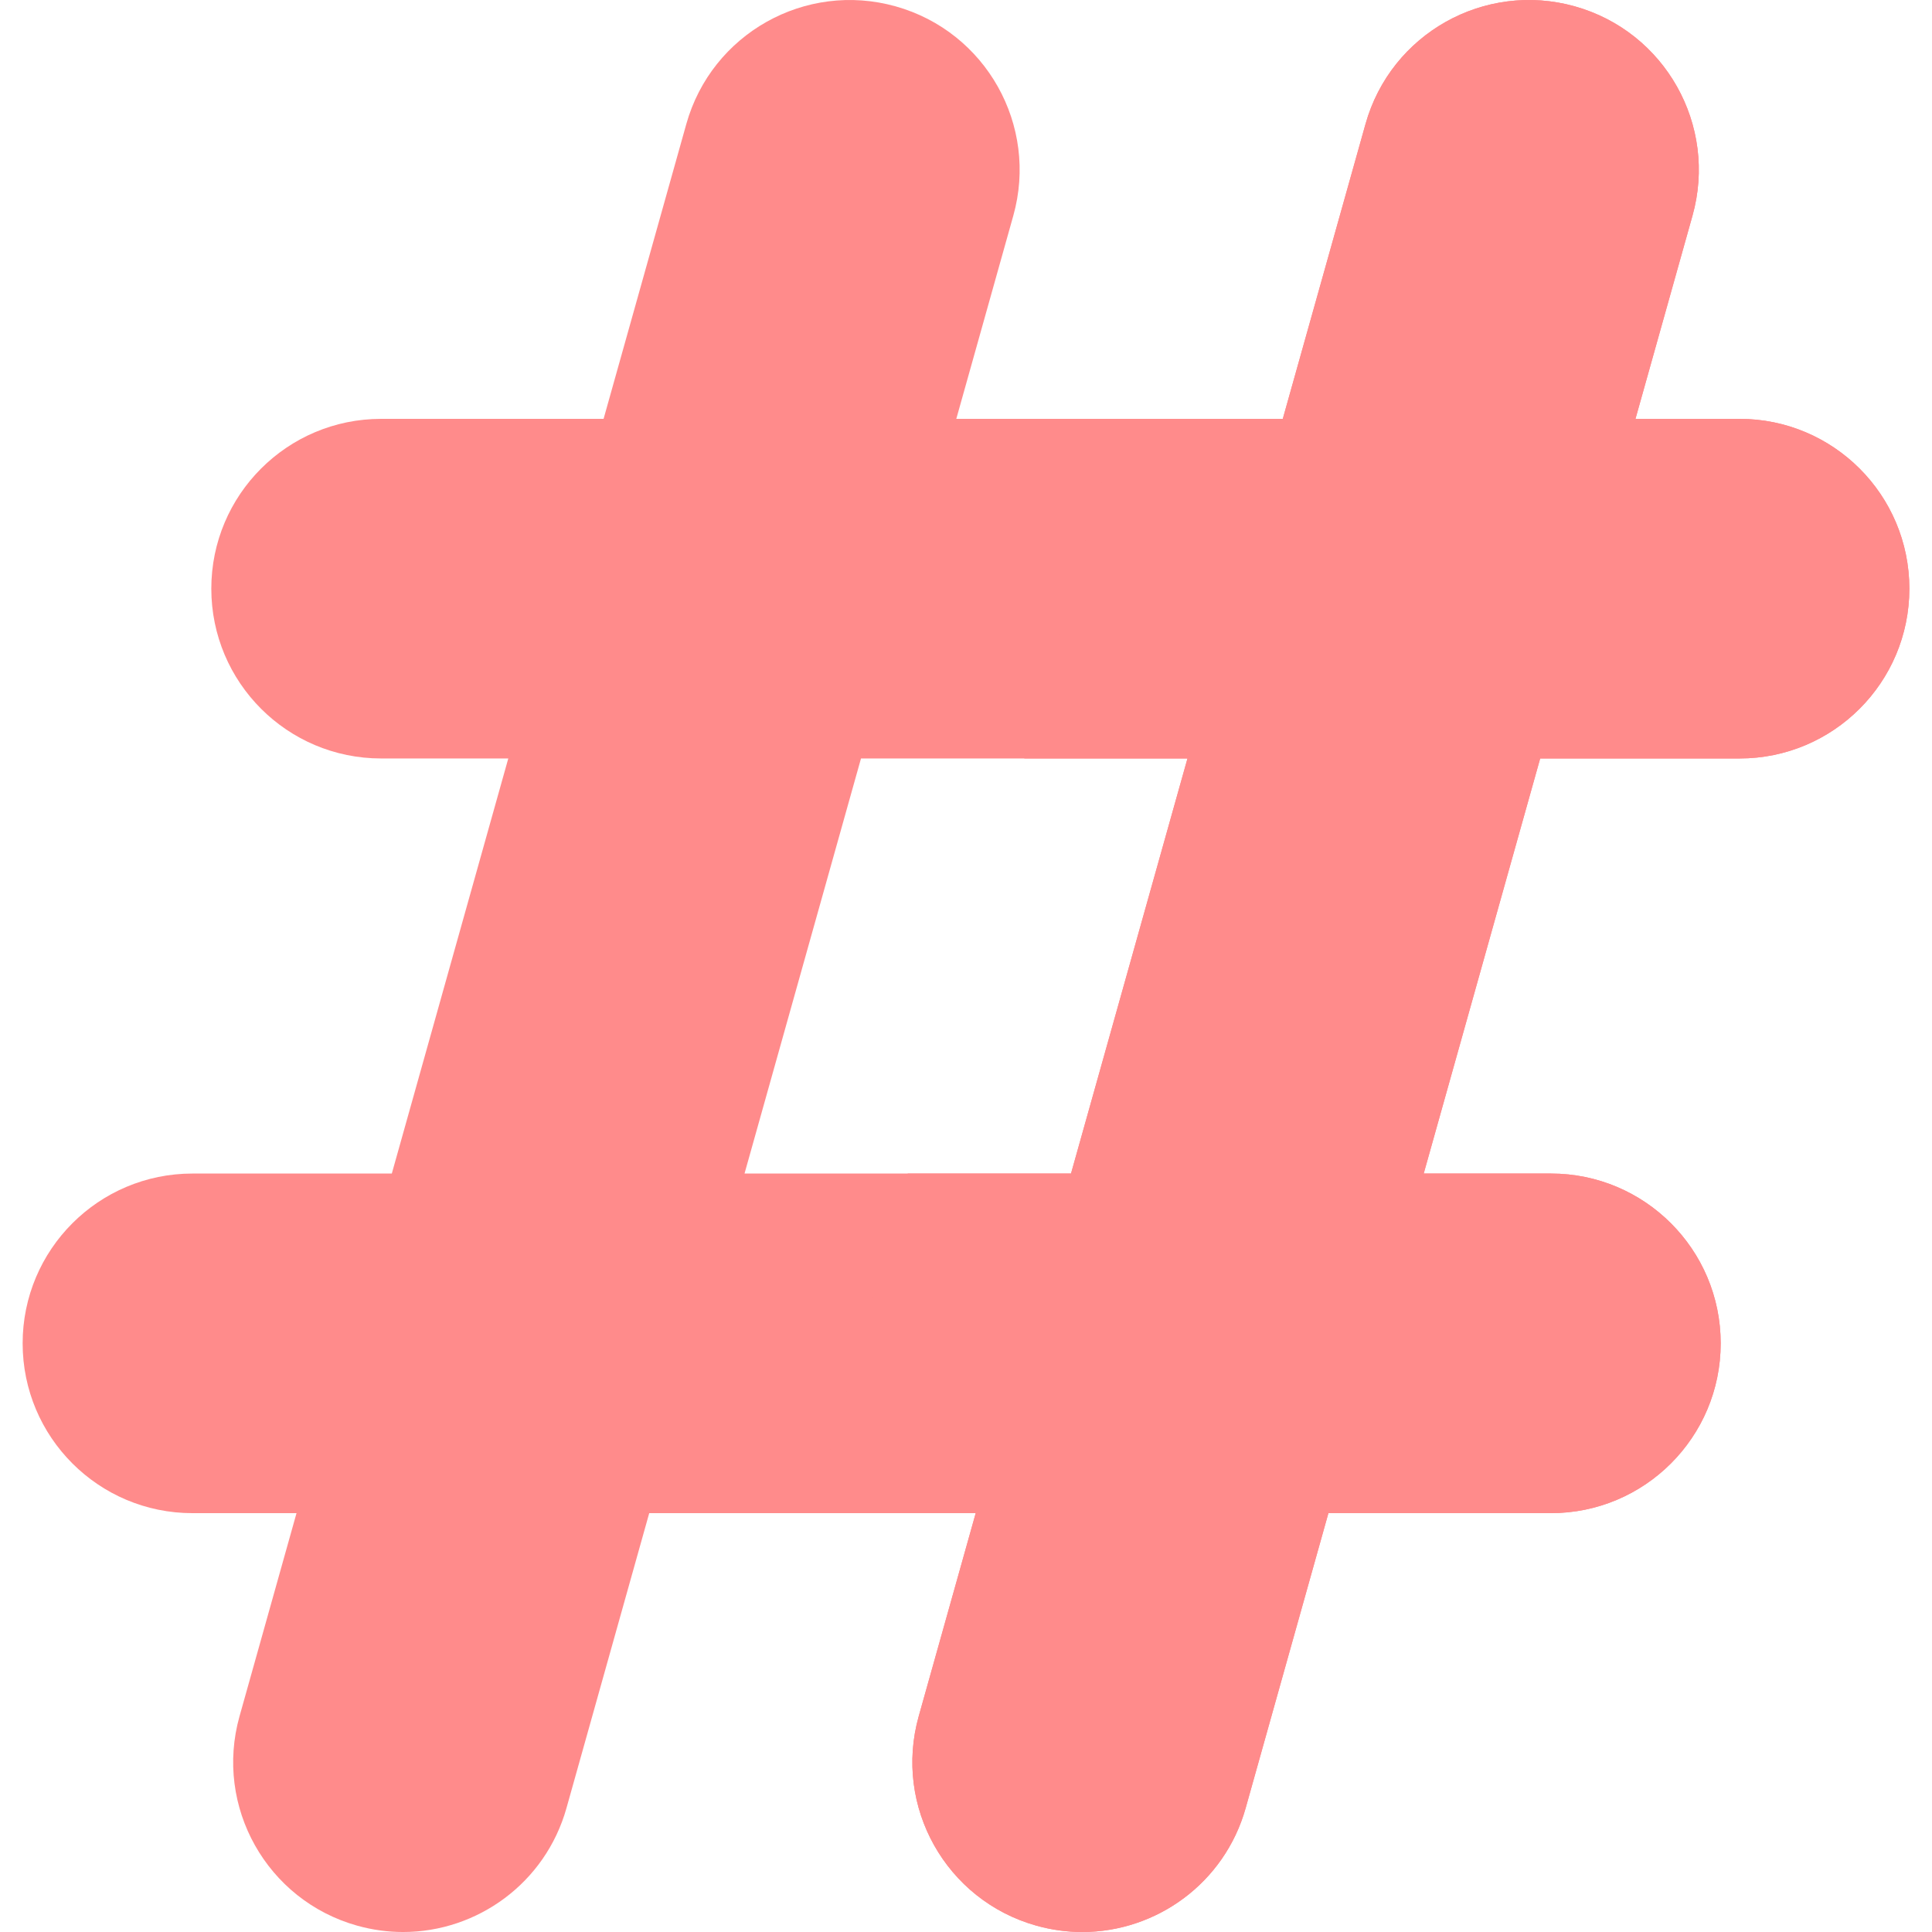 <svg xmlns="http://www.w3.org/2000/svg" version="1.1" xmlns:xlink="http://www.w3.org/1999/xlink" xmlns:svgjs="http://svgjs.com/svgjs" width="512" height="512" x="0" y="0" viewBox="0 0 512 512" style="enable-background:new 0 0 512 512" xml:space="preserve" class=""><g><g xmlns="http://www.w3.org/2000/svg"><g><path d="m461 111h-27.58l15.106-53.832c6.715-23.928-7.239-48.768-31.166-55.482-23.927-6.718-48.768 7.239-55.482 31.167l-21.929 78.147h-86.52l15.106-53.832c6.714-23.928-7.239-48.768-31.167-55.482-23.927-6.718-48.767 7.239-55.482 31.167l-21.929 78.147h-58.957c-24.853 0-45 20.147-45 45s20.147 45 45 45h33.702l-30.867 110h-52.835c-24.853 0-45 20.147-45 45s20.147 45 45 45h27.58l-15.106 53.833c-6.715 23.927 7.239 48.768 31.167 55.482 4.066 1.142 8.157 1.686 12.182 1.686 19.662 0 37.727-12.991 43.3-32.852l21.928-78.149h86.52l-15.106 53.833c-6.714 23.927 7.239 48.768 31.167 55.482 4.066 1.142 8.157 1.686 12.182 1.686 19.662 0 37.727-12.991 43.3-32.852l21.929-78.149h58.957c24.853 0 45-20.147 45-45s-20.147-45-45-45h-33.702l30.867-110h52.835c24.853 0 45-20.147 45-45s-20.147-45-45-45zm-177.173 200h-86.52l30.867-110h86.52z" fill="#ff8b8b" data-original="#9ddff6" class=""></path></g><path d="m461 111h-27.58l15.106-53.832c6.715-23.928-7.239-48.768-31.166-55.482-23.927-6.718-48.768 7.239-55.482 31.167l-21.929 78.147h-43.26l-25.255 90h43.26l-30.867 110h-43.26l-25.255 90h43.26l-15.106 53.833c-6.714 23.927 7.239 48.768 31.167 55.482 4.066 1.142 8.157 1.686 12.182 1.686 19.662 0 37.727-12.991 43.3-32.852l21.928-78.149h58.957c24.853 0 45-20.147 45-45s-20.147-45-45-45h-33.702l30.867-110h52.835c24.853 0 45-20.147 45-45s-20.147-45-45-45z" fill="#ff8b8b" data-original="#8bb9ff" class=""></path></g></g></svg>